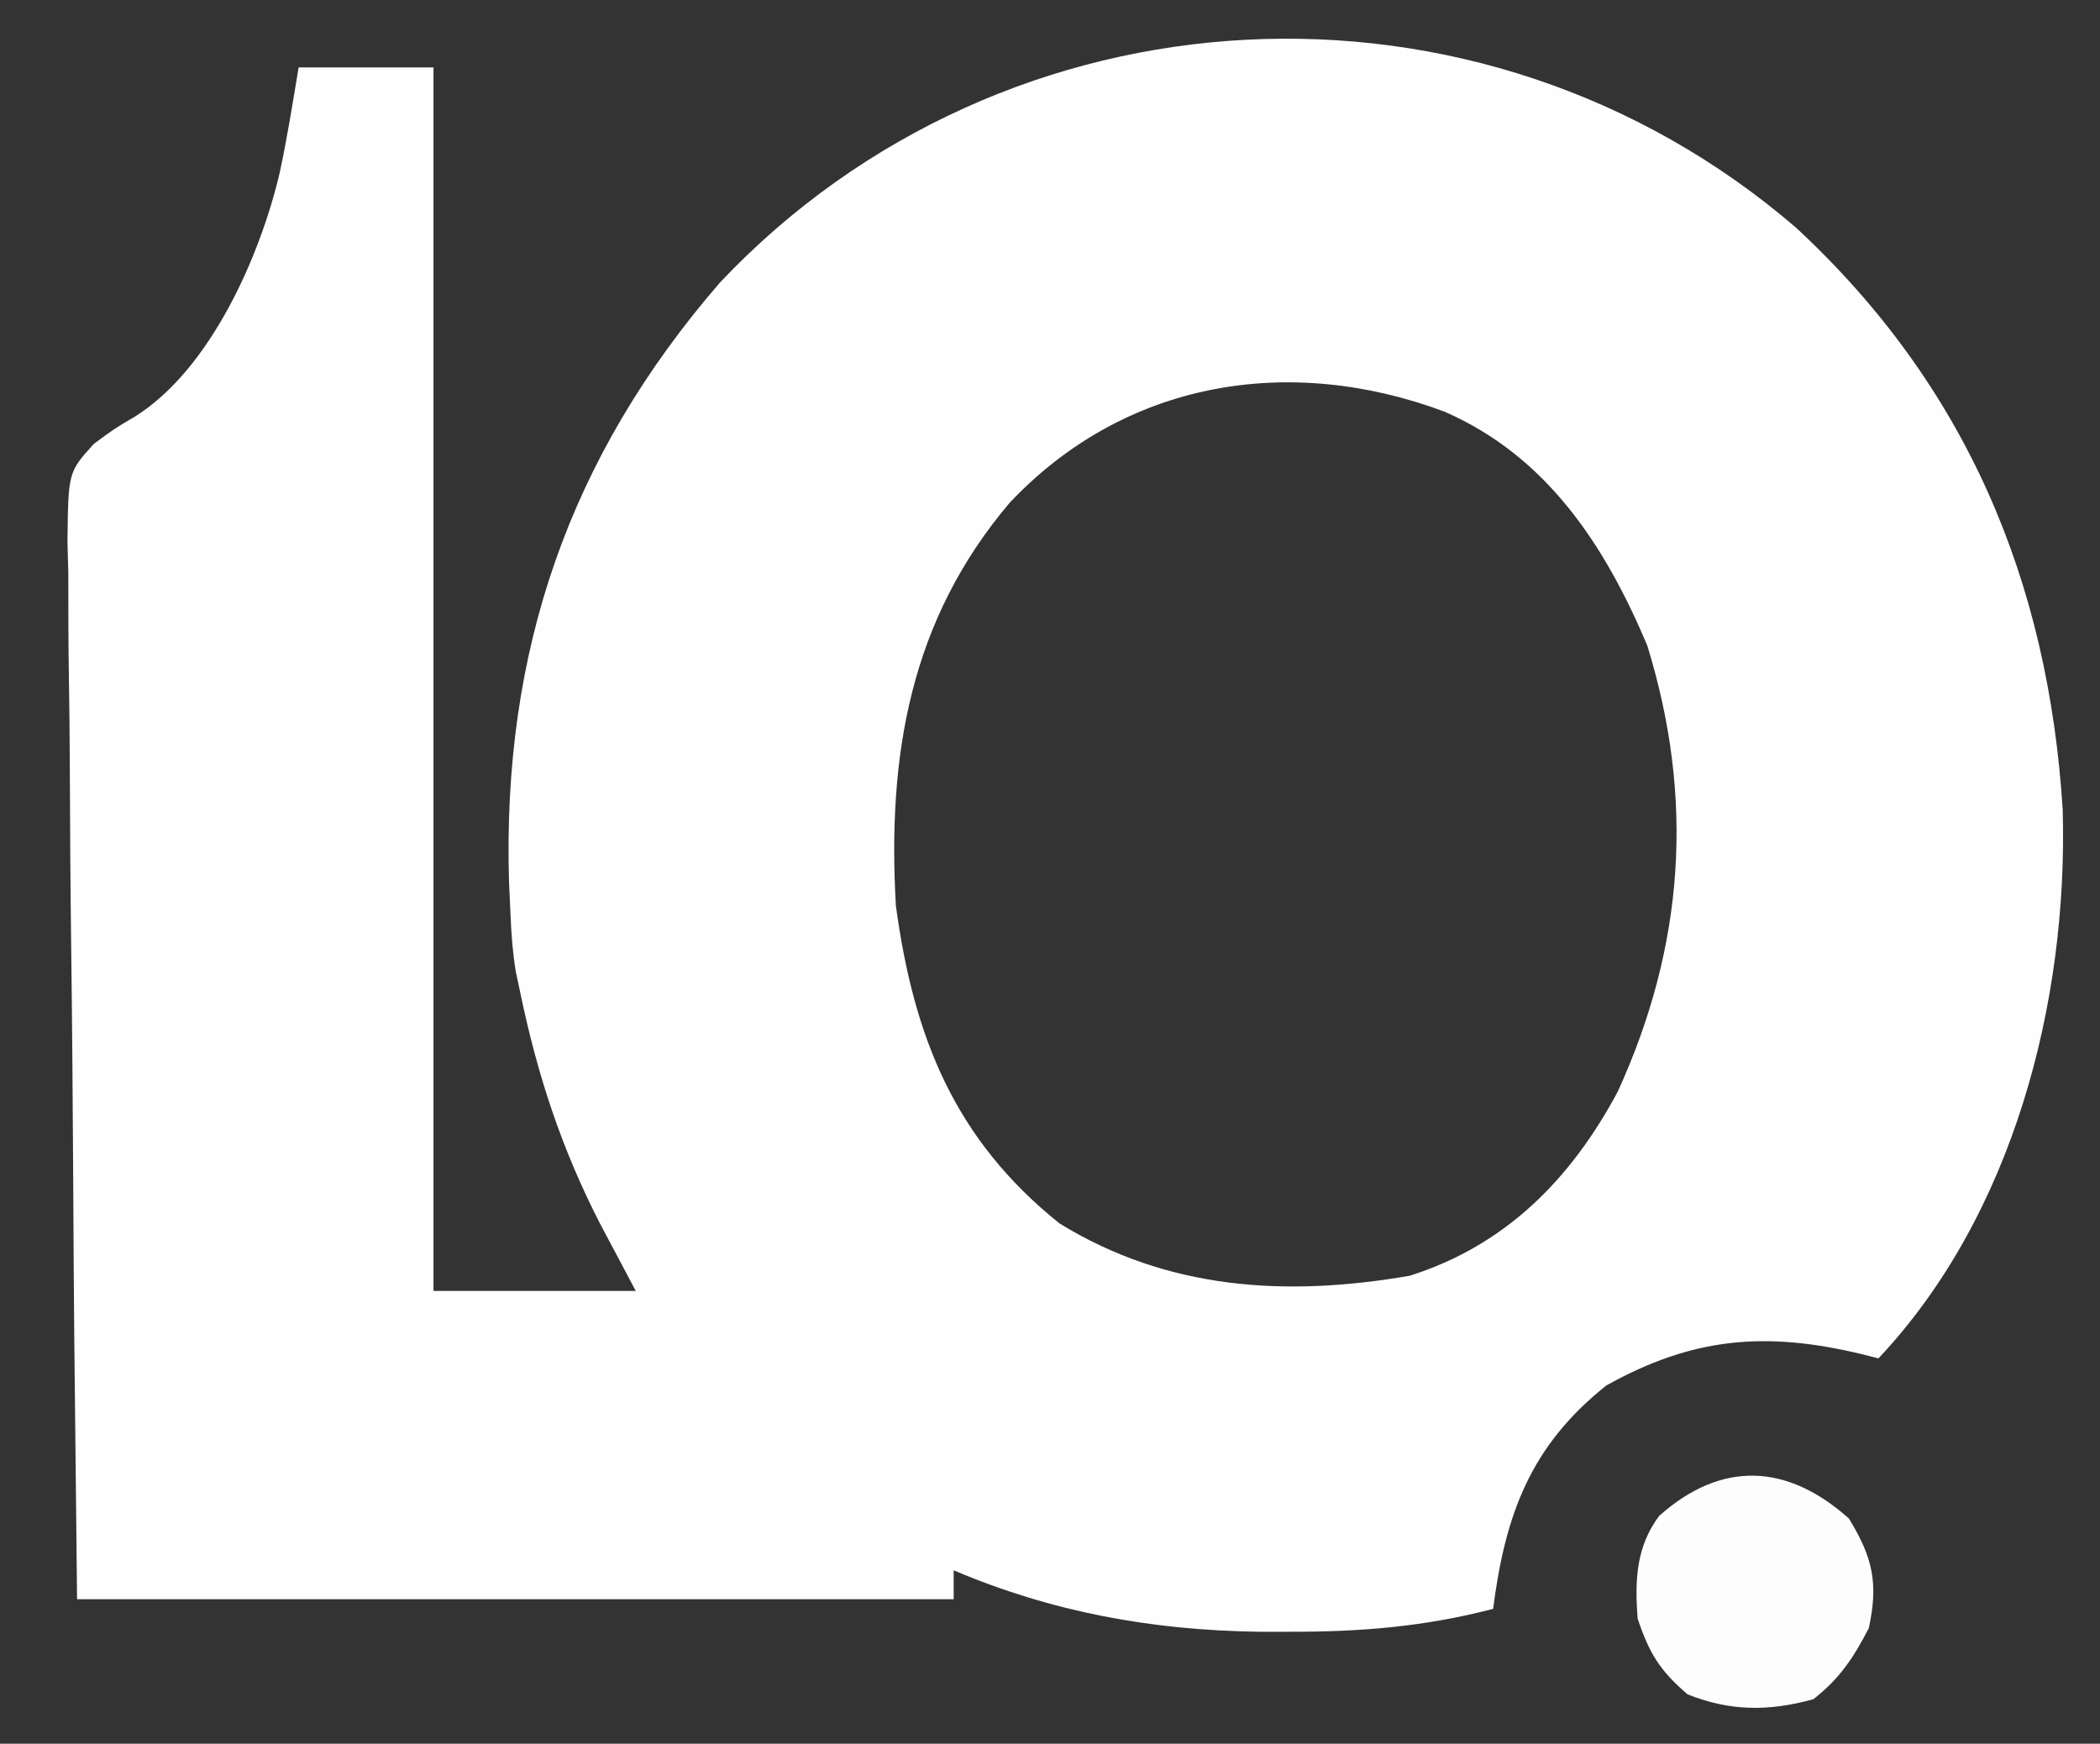 <?xml version="1.0" encoding="UTF-8"?>
<svg version="1.1" xmlns="http://www.w3.org/2000/svg" width="218" height="181">
<rect width="100%" height="100%" fill="#333333" stroke="none"/>
<path d="M0 0 C17.665 16.37 26.208 36.678 27.688 60.441 C28.258 80.442 22.512 102.572 8.559 117.371 C7.99 117.227 7.422 117.082 6.836 116.934 C-3.128 114.538 -10.699 115.168 -19.691 120.184 C-27.55 126.435 -30.184 133.561 -31.441 143.371 C-38.53 145.217 -45.127 145.756 -52.441 145.746 C-53.535 145.746 -54.628 145.746 -55.755 145.746 C-66.867 145.591 -77.178 143.719 -87.441 139.371 C-87.441 140.361 -87.441 141.351 -87.441 142.371 C-117.471 142.371 -147.501 142.371 -178.441 142.371 C-178.763 113.123 -178.763 113.123 -178.843 98.678 C-178.888 90.864 -178.944 83.052 -179.045 75.239 C-179.133 68.392 -179.18 61.545 -179.2 54.698 C-179.215 52.085 -179.244 49.471 -179.287 46.859 C-179.345 43.2 -179.353 39.544 -179.35 35.884 C-179.378 34.802 -179.407 33.721 -179.437 32.606 C-179.357 25.384 -179.357 25.384 -176.709 22.456 C-174.58 20.878 -174.58 20.878 -172.465 19.633 C-164.594 14.725 -159.422 2.927 -157.398 -5.734 C-156.619 -9.353 -156.052 -12.968 -155.441 -16.629 C-150.821 -16.629 -146.201 -16.629 -141.441 -16.629 C-141.441 25.281 -141.441 67.191 -141.441 110.371 C-134.511 110.371 -127.581 110.371 -120.441 110.371 C-121.679 108.04 -122.916 105.71 -124.191 103.309 C-128.182 95.515 -130.657 87.943 -132.441 79.371 C-132.592 78.661 -132.743 77.951 -132.898 77.219 C-133.221 75.254 -133.358 73.362 -133.441 71.371 C-133.493 70.237 -133.545 69.102 -133.598 67.934 C-134.32 44.062 -127.428 23.866 -111.691 5.684 C-82.06 -25.661 -32.821 -28.248 0 0 Z M-81.629 28.559 C-91.981 40.761 -94.33 54.816 -93.441 70.371 C-91.6 83.986 -87.351 94.647 -76.441 103.371 C-65.231 110.258 -52.938 111.013 -40.098 108.793 C-30.131 105.642 -23.359 98.753 -18.504 89.684 C-11.577 74.523 -10.525 59.27 -15.441 43.371 C-19.82 32.991 -25.852 23.751 -36.461 19.113 C-52.624 13.056 -69.687 15.902 -81.629 28.559 Z " fill="#FEFEFE" transform="translate(186.441,23.629)"/>
<path d="M0 0 C2.485 4.066 3.07 6.735 2.062 11.375 C0.453 14.479 -0.941 16.592 -3.688 18.75 C-8.311 20.034 -12.35 20.01 -16.75 18.25 C-19.631 15.781 -20.732 13.992 -21.938 10.375 C-22.234 6.47 -22.109 2.938 -19.699 -0.277 C-13.24 -6.036 -6.418 -5.735 0 0 Z " fill="#FDFDFD" transform="translate(191.938,157.625)"/>
</svg>

